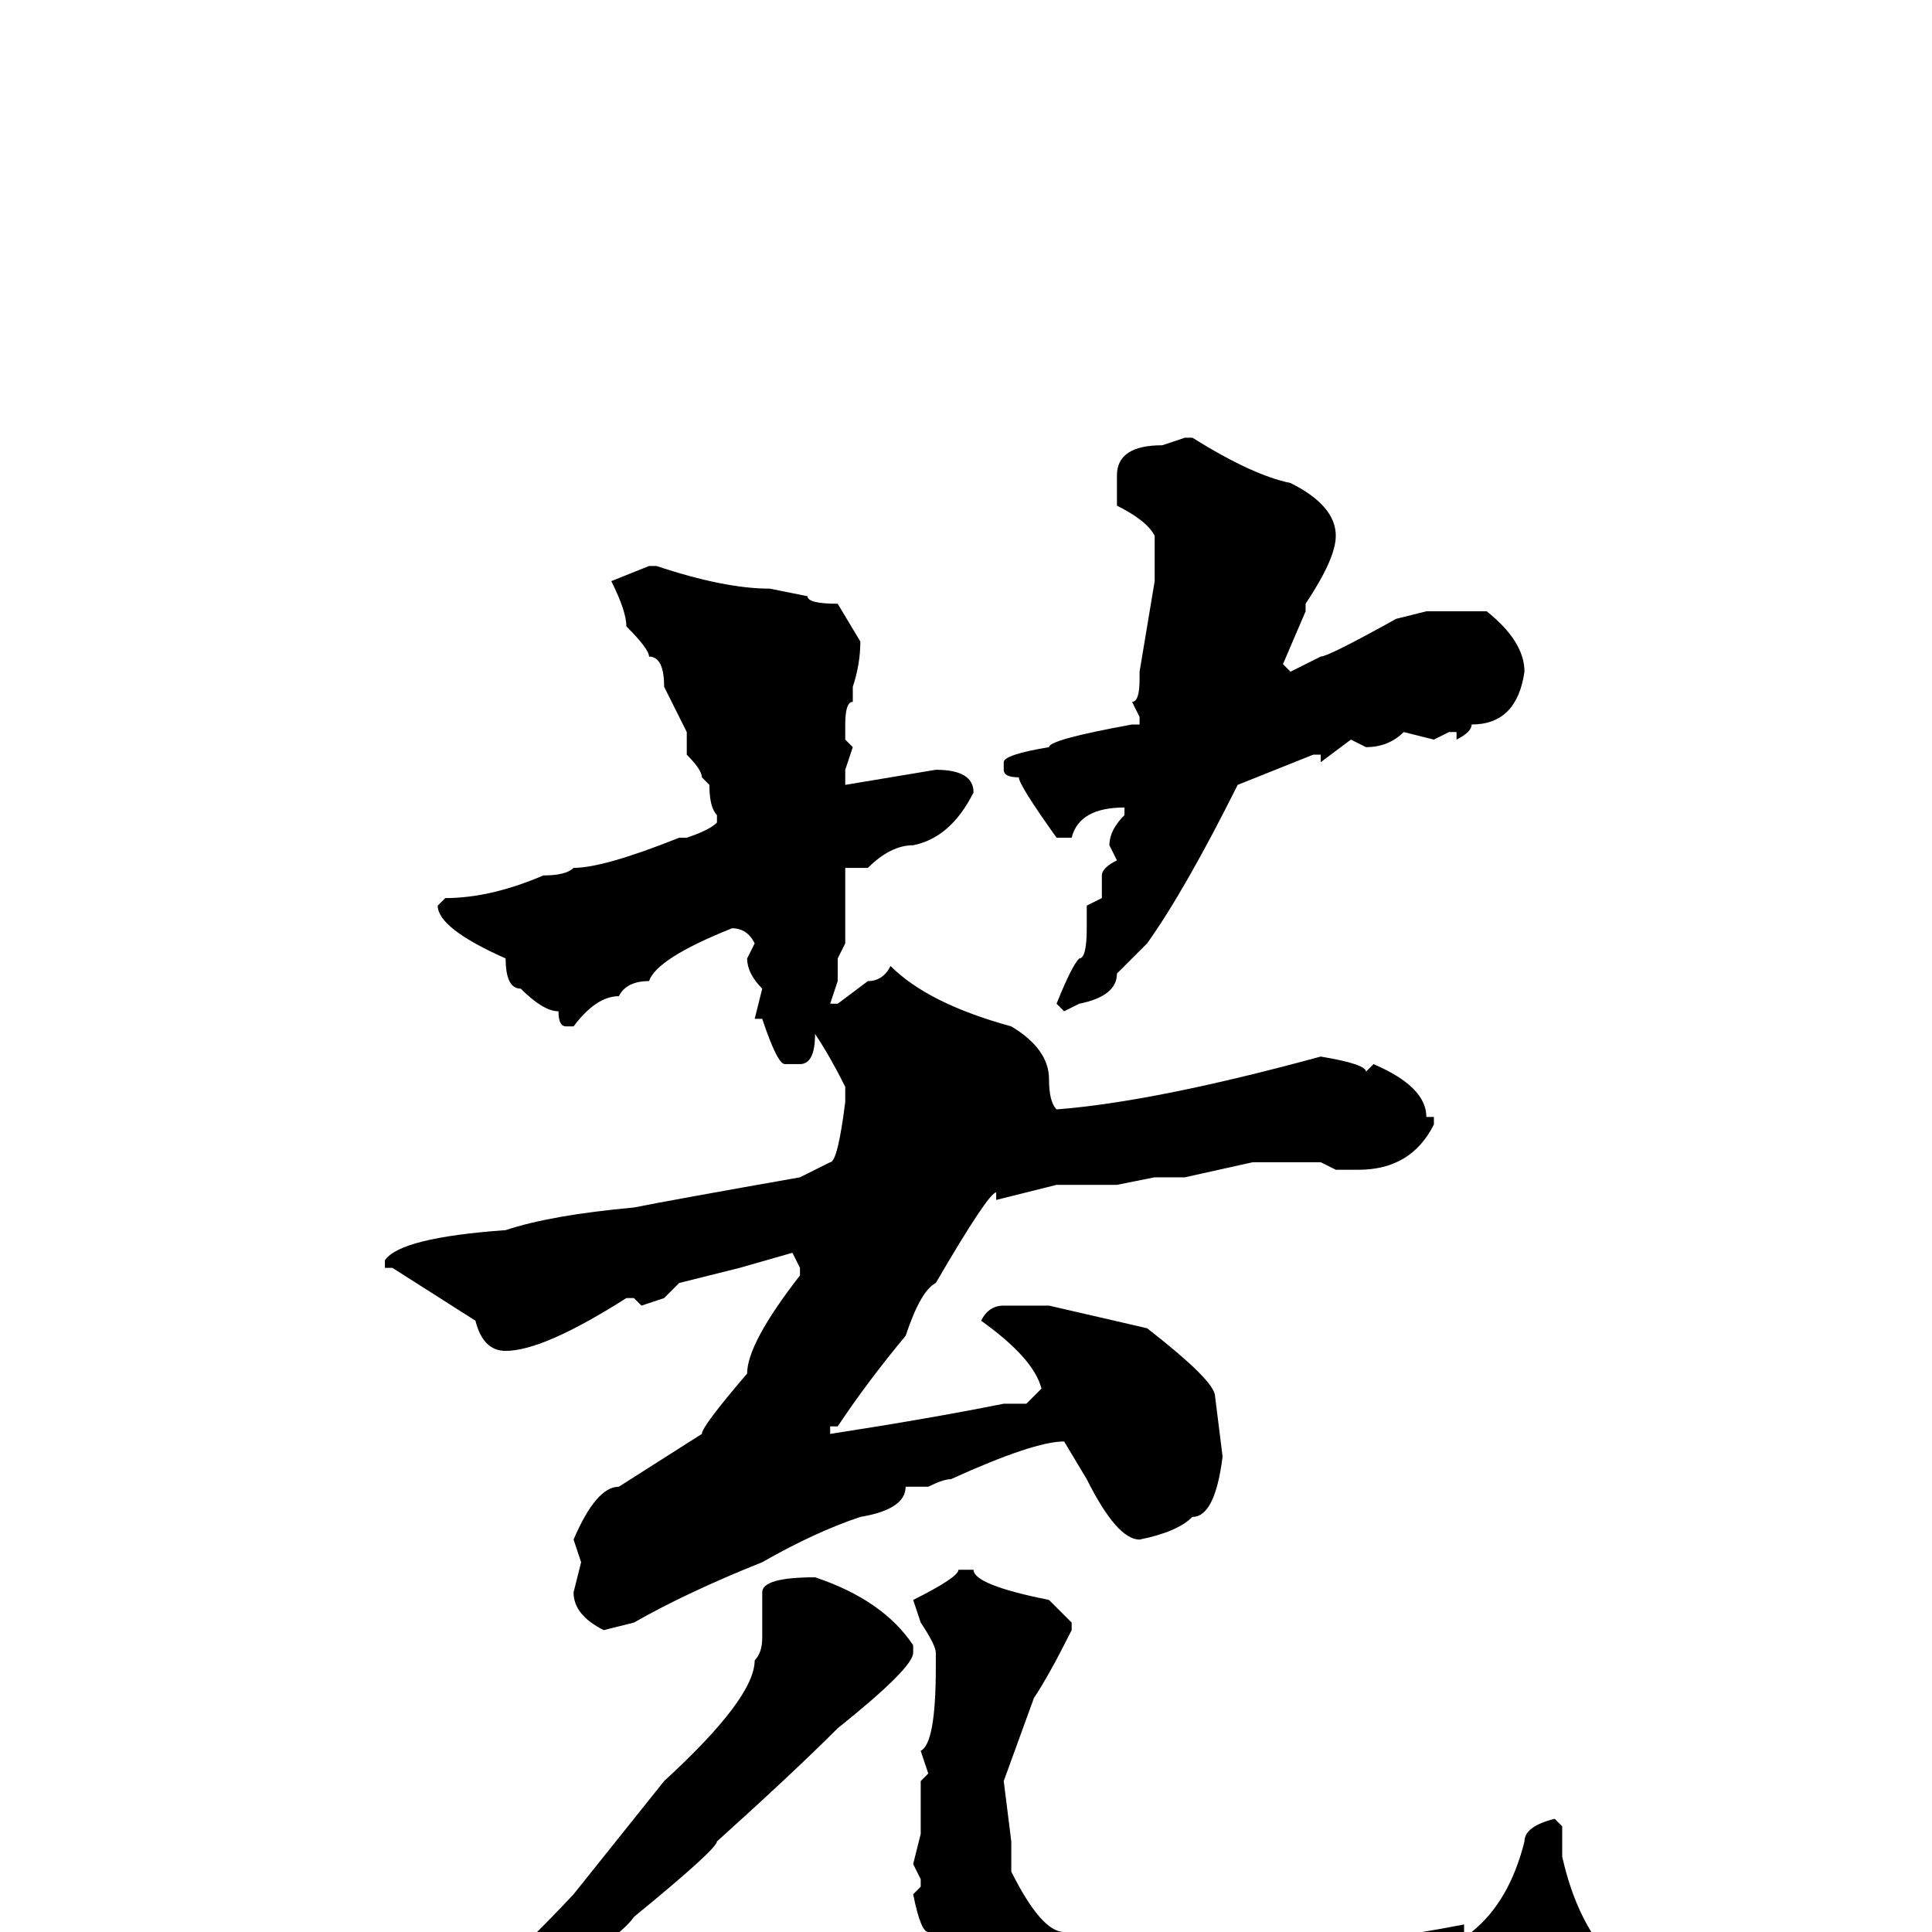 <svg xmlns="http://www.w3.org/2000/svg" viewBox="0 -256 256 256">
	<path fill="#000000" d="M157 -198H158Q166 -193 171 -192Q177 -189 177 -185Q177 -182 173 -176V-175L170 -168L171 -167L175 -169Q176 -169 185 -174L189 -175H197Q202 -171 202 -167Q201 -160 195 -160Q195 -159 193 -158V-159H192L190 -158L186 -159Q184 -157 181 -157L179 -158L175 -155V-156H174L164 -152Q157 -138 152 -131Q151 -130 148 -127Q148 -124 143 -123L141 -122L140 -123Q142 -128 143 -129Q144 -129 144 -133V-136L146 -137V-140Q146 -141 148 -142L147 -144Q147 -146 149 -148V-149Q143 -149 142 -145H140Q135 -152 135 -153Q133 -153 133 -154V-155Q133 -156 139 -157Q139 -158 150 -160H151V-161L150 -163Q151 -163 151 -166H152H151V-167L153 -179V-183V-185Q152 -187 148 -189V-190V-193Q148 -197 154 -197ZM86 -181H87Q96 -178 102 -178L107 -177Q107 -176 111 -176L114 -171Q114 -168 113 -165V-163Q112 -163 112 -160V-158L113 -157L112 -154V-152L124 -154Q129 -154 129 -151Q126 -145 121 -144Q118 -144 115 -141H112V-139V-135V-134V-133V-131L111 -129V-126L110 -123H111L115 -126Q117 -126 118 -128Q123 -123 134 -120Q139 -117 139 -113Q139 -110 140 -109Q153 -110 175 -116Q181 -115 181 -114L182 -115Q189 -112 189 -108H190V-107Q187 -101 180 -101H177L175 -102H172H170H168H166L157 -100H153L148 -99H144H140L132 -97V-98Q131 -98 124 -86Q122 -85 120 -79Q115 -73 111 -67H110V-66Q123 -68 133 -70H136L138 -72Q137 -76 130 -81Q131 -83 133 -83H139L152 -80Q161 -73 161 -71L162 -63Q161 -55 158 -55Q156 -53 151 -52Q148 -52 144 -60L141 -65Q137 -65 126 -60Q125 -60 123 -59H120Q120 -56 114 -55Q108 -53 101 -49Q91 -45 84 -41L80 -40Q76 -42 76 -45L77 -49L76 -52Q79 -59 82 -59L93 -66Q93 -67 99 -74Q99 -78 106 -87V-88L105 -90L98 -88L90 -86L88 -84L85 -83L84 -84H83Q72 -77 67 -77Q64 -77 63 -81L52 -88H51V-89Q53 -92 67 -93Q73 -95 84 -96Q89 -97 106 -100L110 -102Q111 -102 112 -110V-112Q110 -116 108 -119Q108 -115 106 -115H104Q103 -115 101 -121H100L101 -125Q99 -127 99 -129L100 -131Q99 -133 97 -133Q87 -129 86 -126Q83 -126 82 -124Q79 -124 76 -120H75Q74 -120 74 -122Q72 -122 69 -125Q67 -125 67 -129Q58 -133 58 -136L59 -137Q65 -137 72 -140Q75 -140 76 -141Q80 -141 90 -145H91Q94 -146 95 -147V-148Q94 -149 94 -152L93 -153Q93 -154 91 -156V-159L88 -165Q88 -169 86 -169Q86 -170 83 -173Q83 -175 81 -179L86 -181ZM127 -48H129Q129 -46 139 -44L142 -41V-40Q139 -34 137 -31L133 -20L134 -12V-8Q138 0 141 0H142Q147 0 151 2H162H163H165H167H170L171 1L173 2H175H176Q189 0 194 -1V0H195Q200 -4 202 -12Q202 -14 206 -15L207 -14V-10Q209 -1 214 4L215 6Q215 12 205 16Q205 18 186 19L171 21L151 20Q143 19 132 12Q130 12 126 6V4Q123 4 123 0Q122 0 121 -5L122 -6V-7L121 -9L122 -13V-20L123 -21L122 -24Q124 -25 124 -35V-37Q124 -38 122 -41L121 -44Q127 -47 127 -48ZM108 -47Q117 -44 121 -38V-37Q121 -35 111 -27Q105 -21 95 -12Q95 -11 84 -2Q82 1 70 8Q70 10 61 13Q45 22 40 22V21L52 15Q62 10 76 -5L88 -20Q100 -31 100 -36Q101 -37 101 -39V-45Q101 -47 108 -47Z"/>
</svg>
